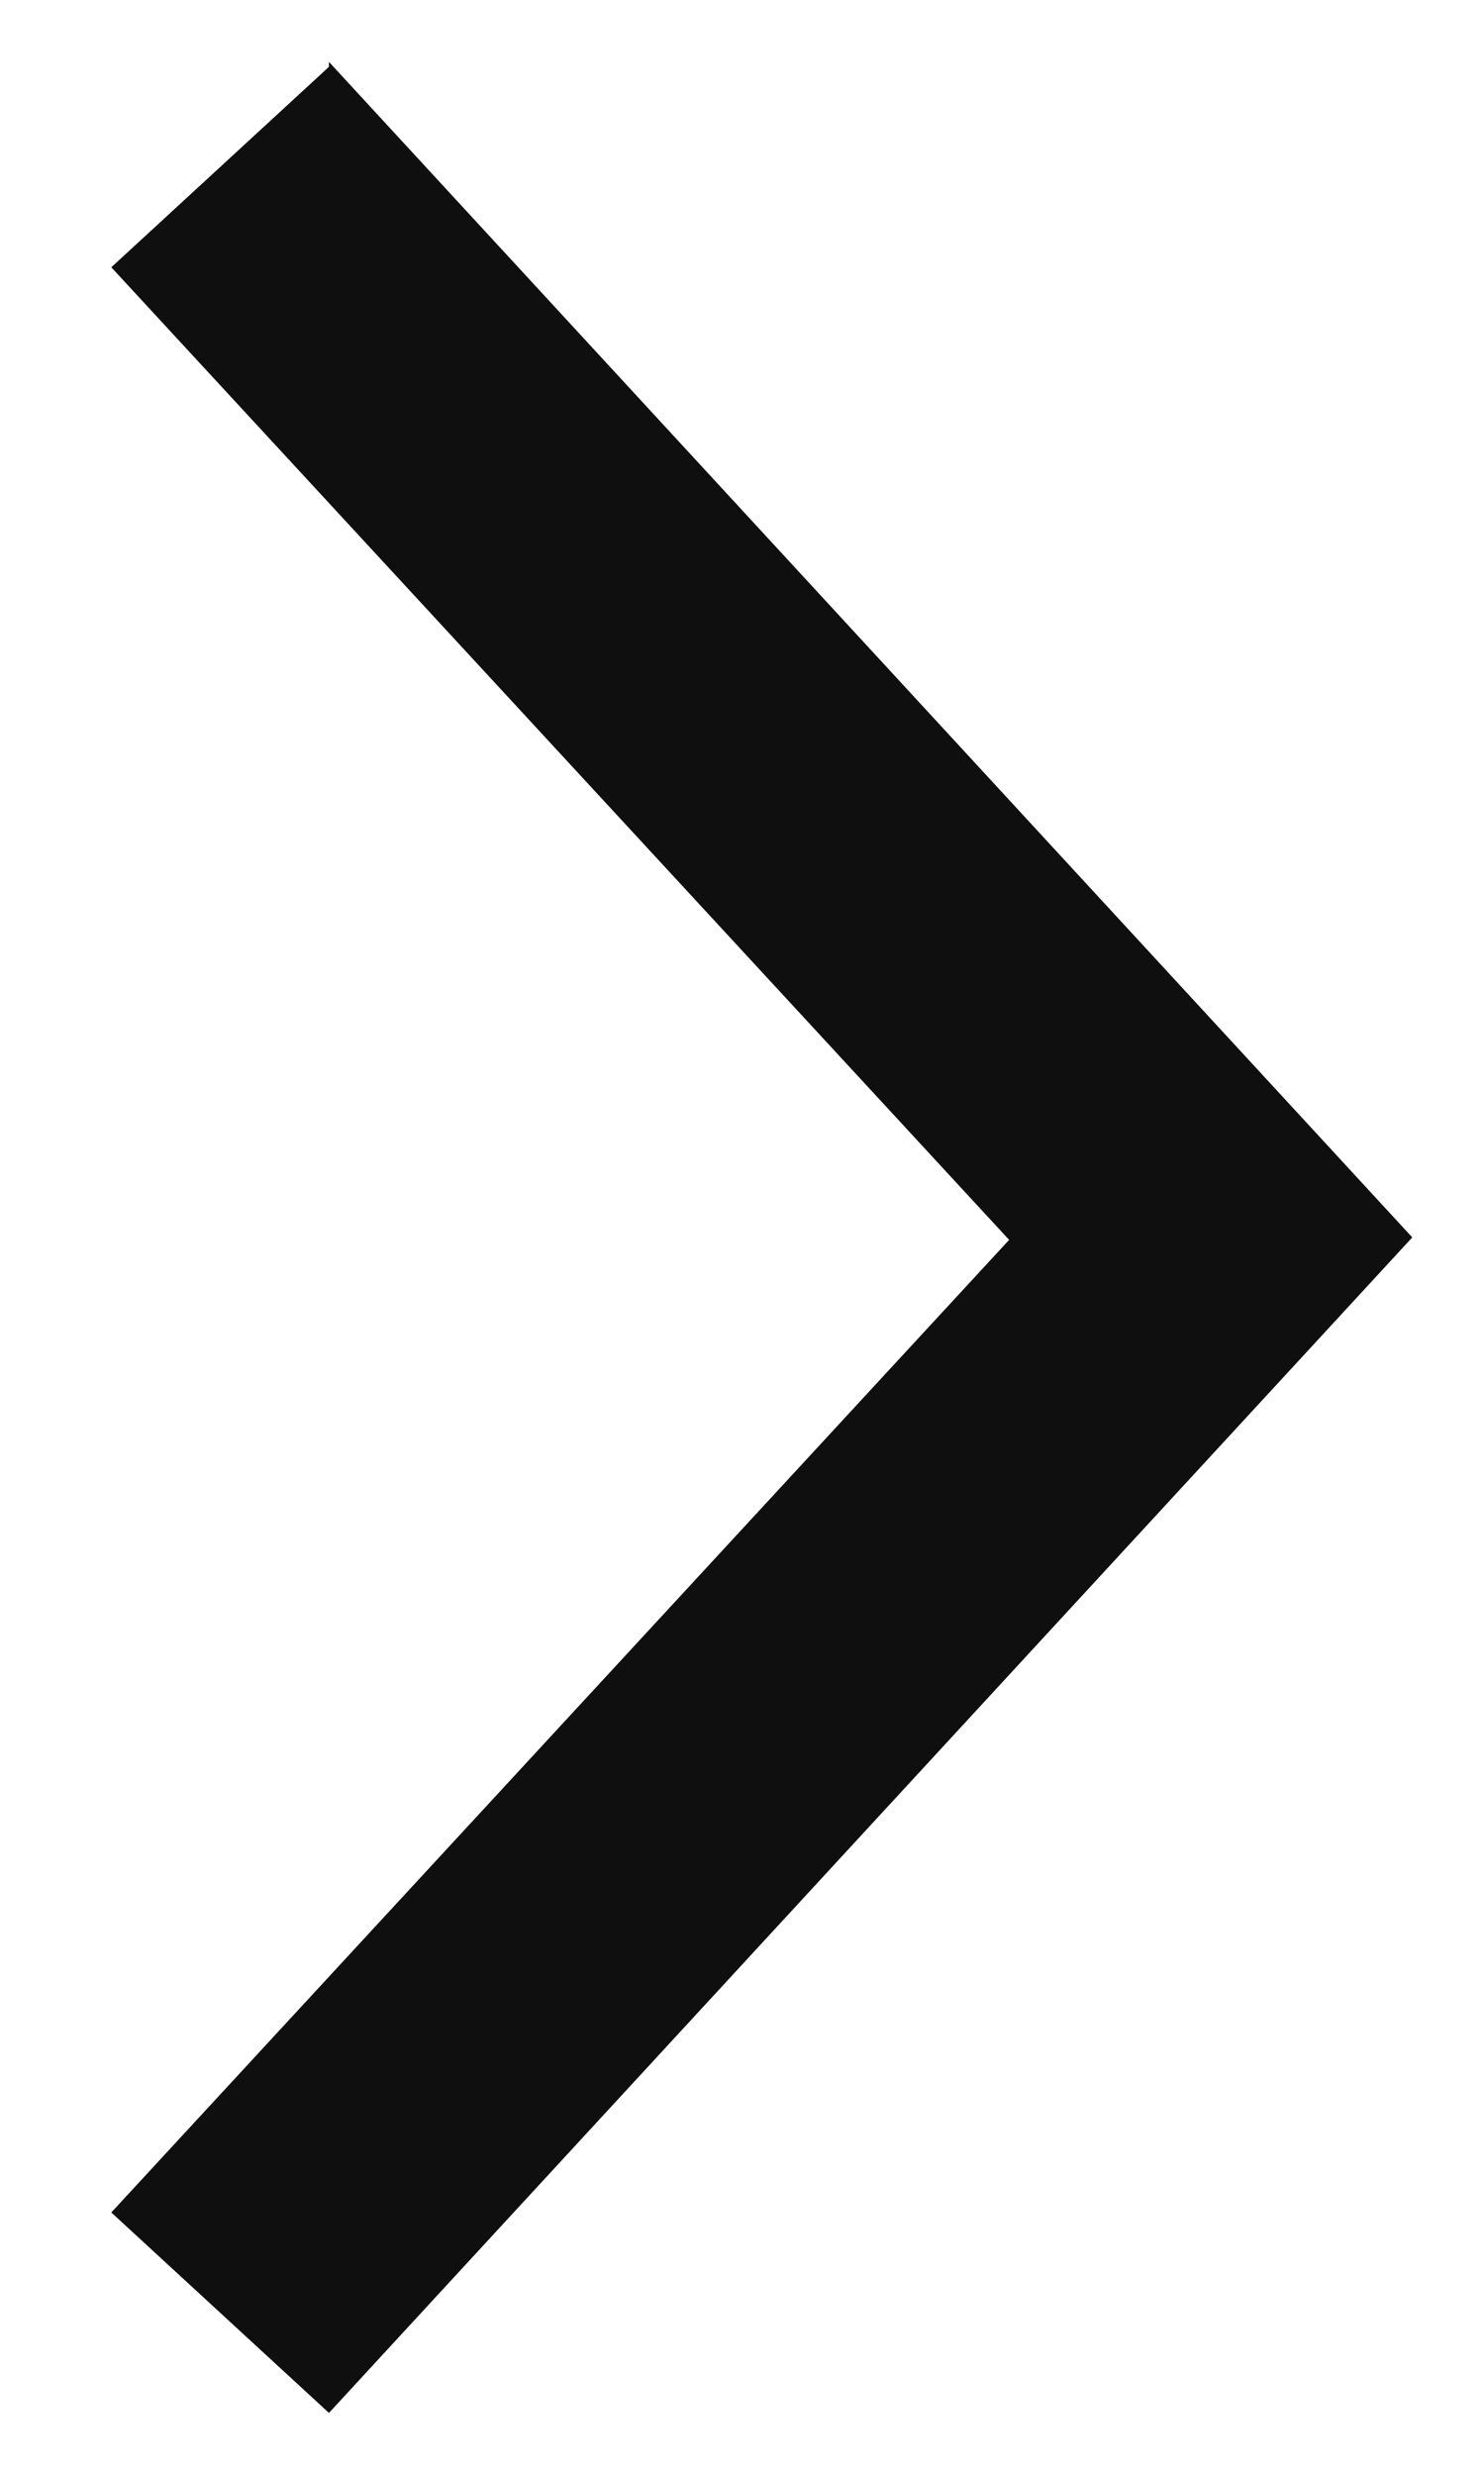<svg width="12" height="20" viewBox="0 0 12 20" fill="none" xmlns="http://www.w3.org/2000/svg">
<path fill-rule="evenodd" clip-rule="evenodd" d="M2.66 0.5L11.42 10L2.66 19.5L0.9 17.88L8.16 10.02L0.9 2.16L2.66 0.54V0.5Z" fill="#0F0F0F"/>
</svg>

